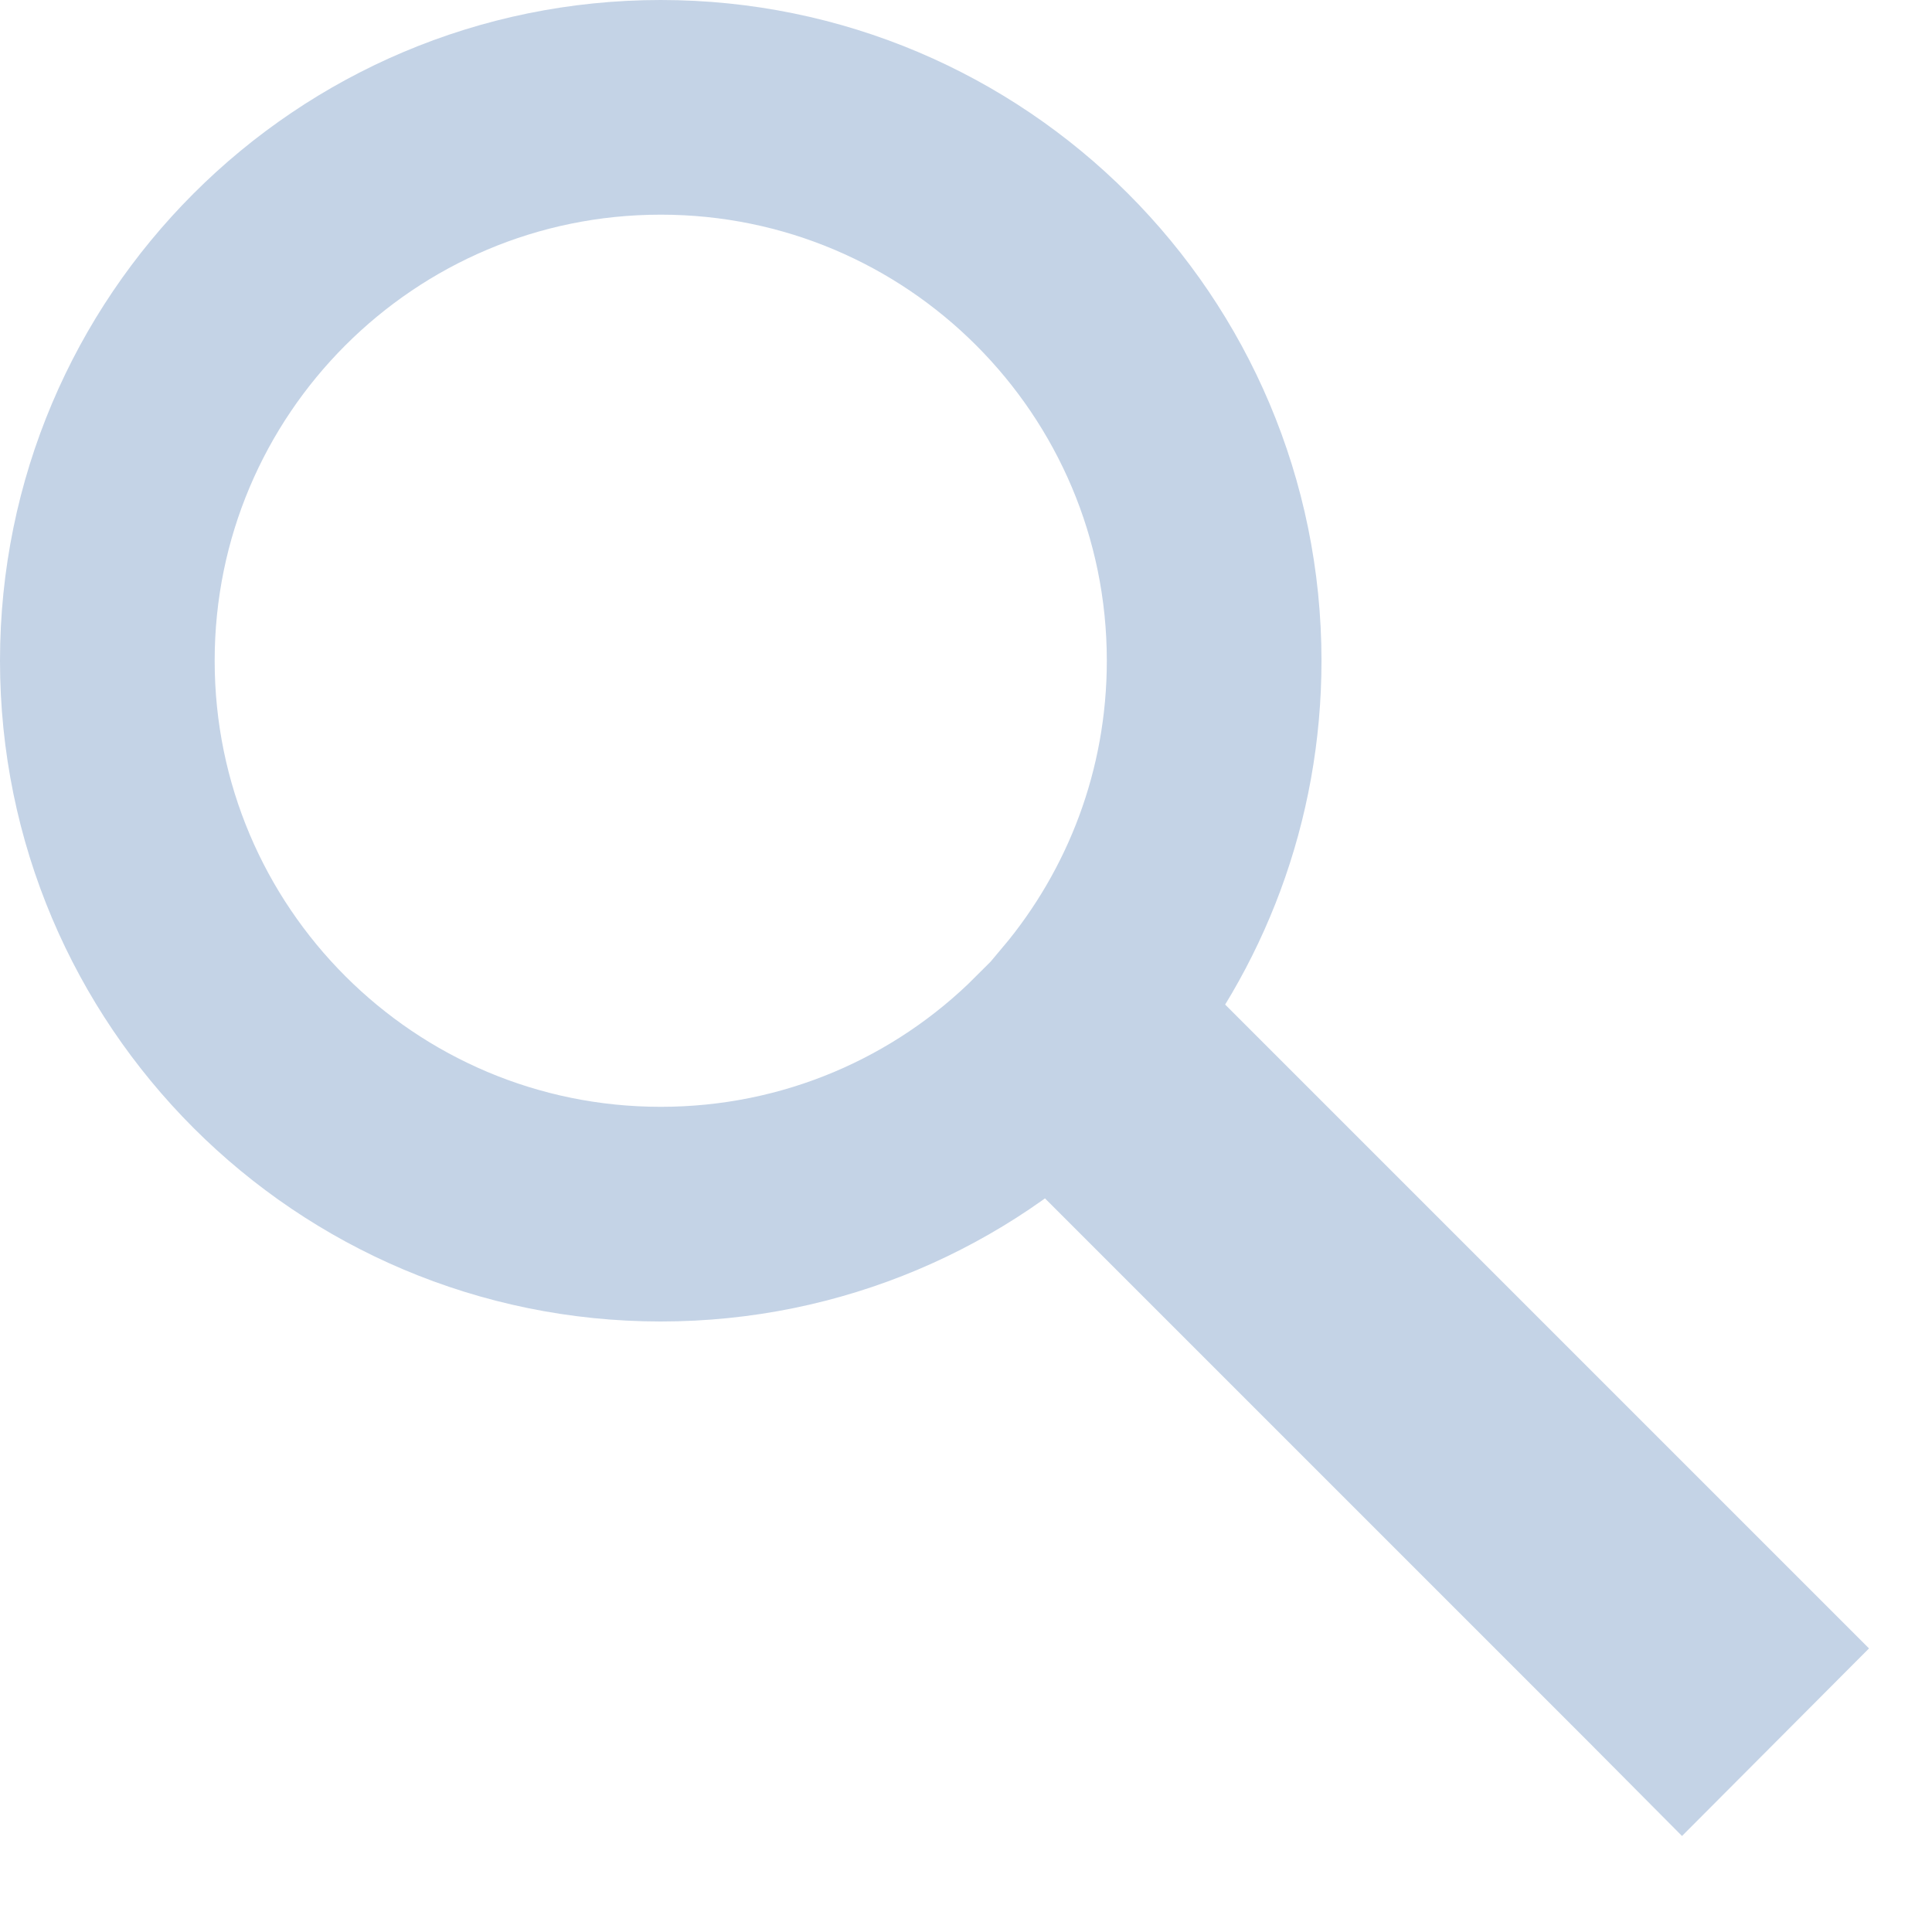<?xml version="1.0" encoding="UTF-8"?>
<svg width="18px" height="18px" viewBox="0 0 18 18" version="1.1" xmlns="http://www.w3.org/2000/svg" xmlns:xlink="http://www.w3.org/1999/xlink">
    <!-- Generator: Sketch 41.1 (35376) - http://www.bohemiancoding.com/sketch -->
    <title>Combined Shape</title>
    <desc>Created with Sketch.</desc>
    <defs></defs>
    <g id="Symbols" stroke="none" stroke-width="1" fill="none" fill-rule="evenodd" stroke-linecap="square">
        <g id="Search" transform="translate(-36, -32)" stroke-width="2" stroke="#C4D3E6">
            <g id="Combined-Shape">
                <path d="M46.109,41.468 L46.269,41.628 L51.836,47.195 L52,47.359 L51.672,47.688 L51.508,47.523 L45.941,41.956 L45.794,41.81 C44.862,42.739 43.576,43.312 42.156,43.312 C39.309,43.312 37,41.004 37,38.156 C37,35.309 39.309,33 42.156,33 C45.004,33 47.312,35.309 47.312,38.156 C47.312,39.417 46.86,40.572 46.109,41.468 Z"></path>
            </g>
        </g>
    </g>
</svg>